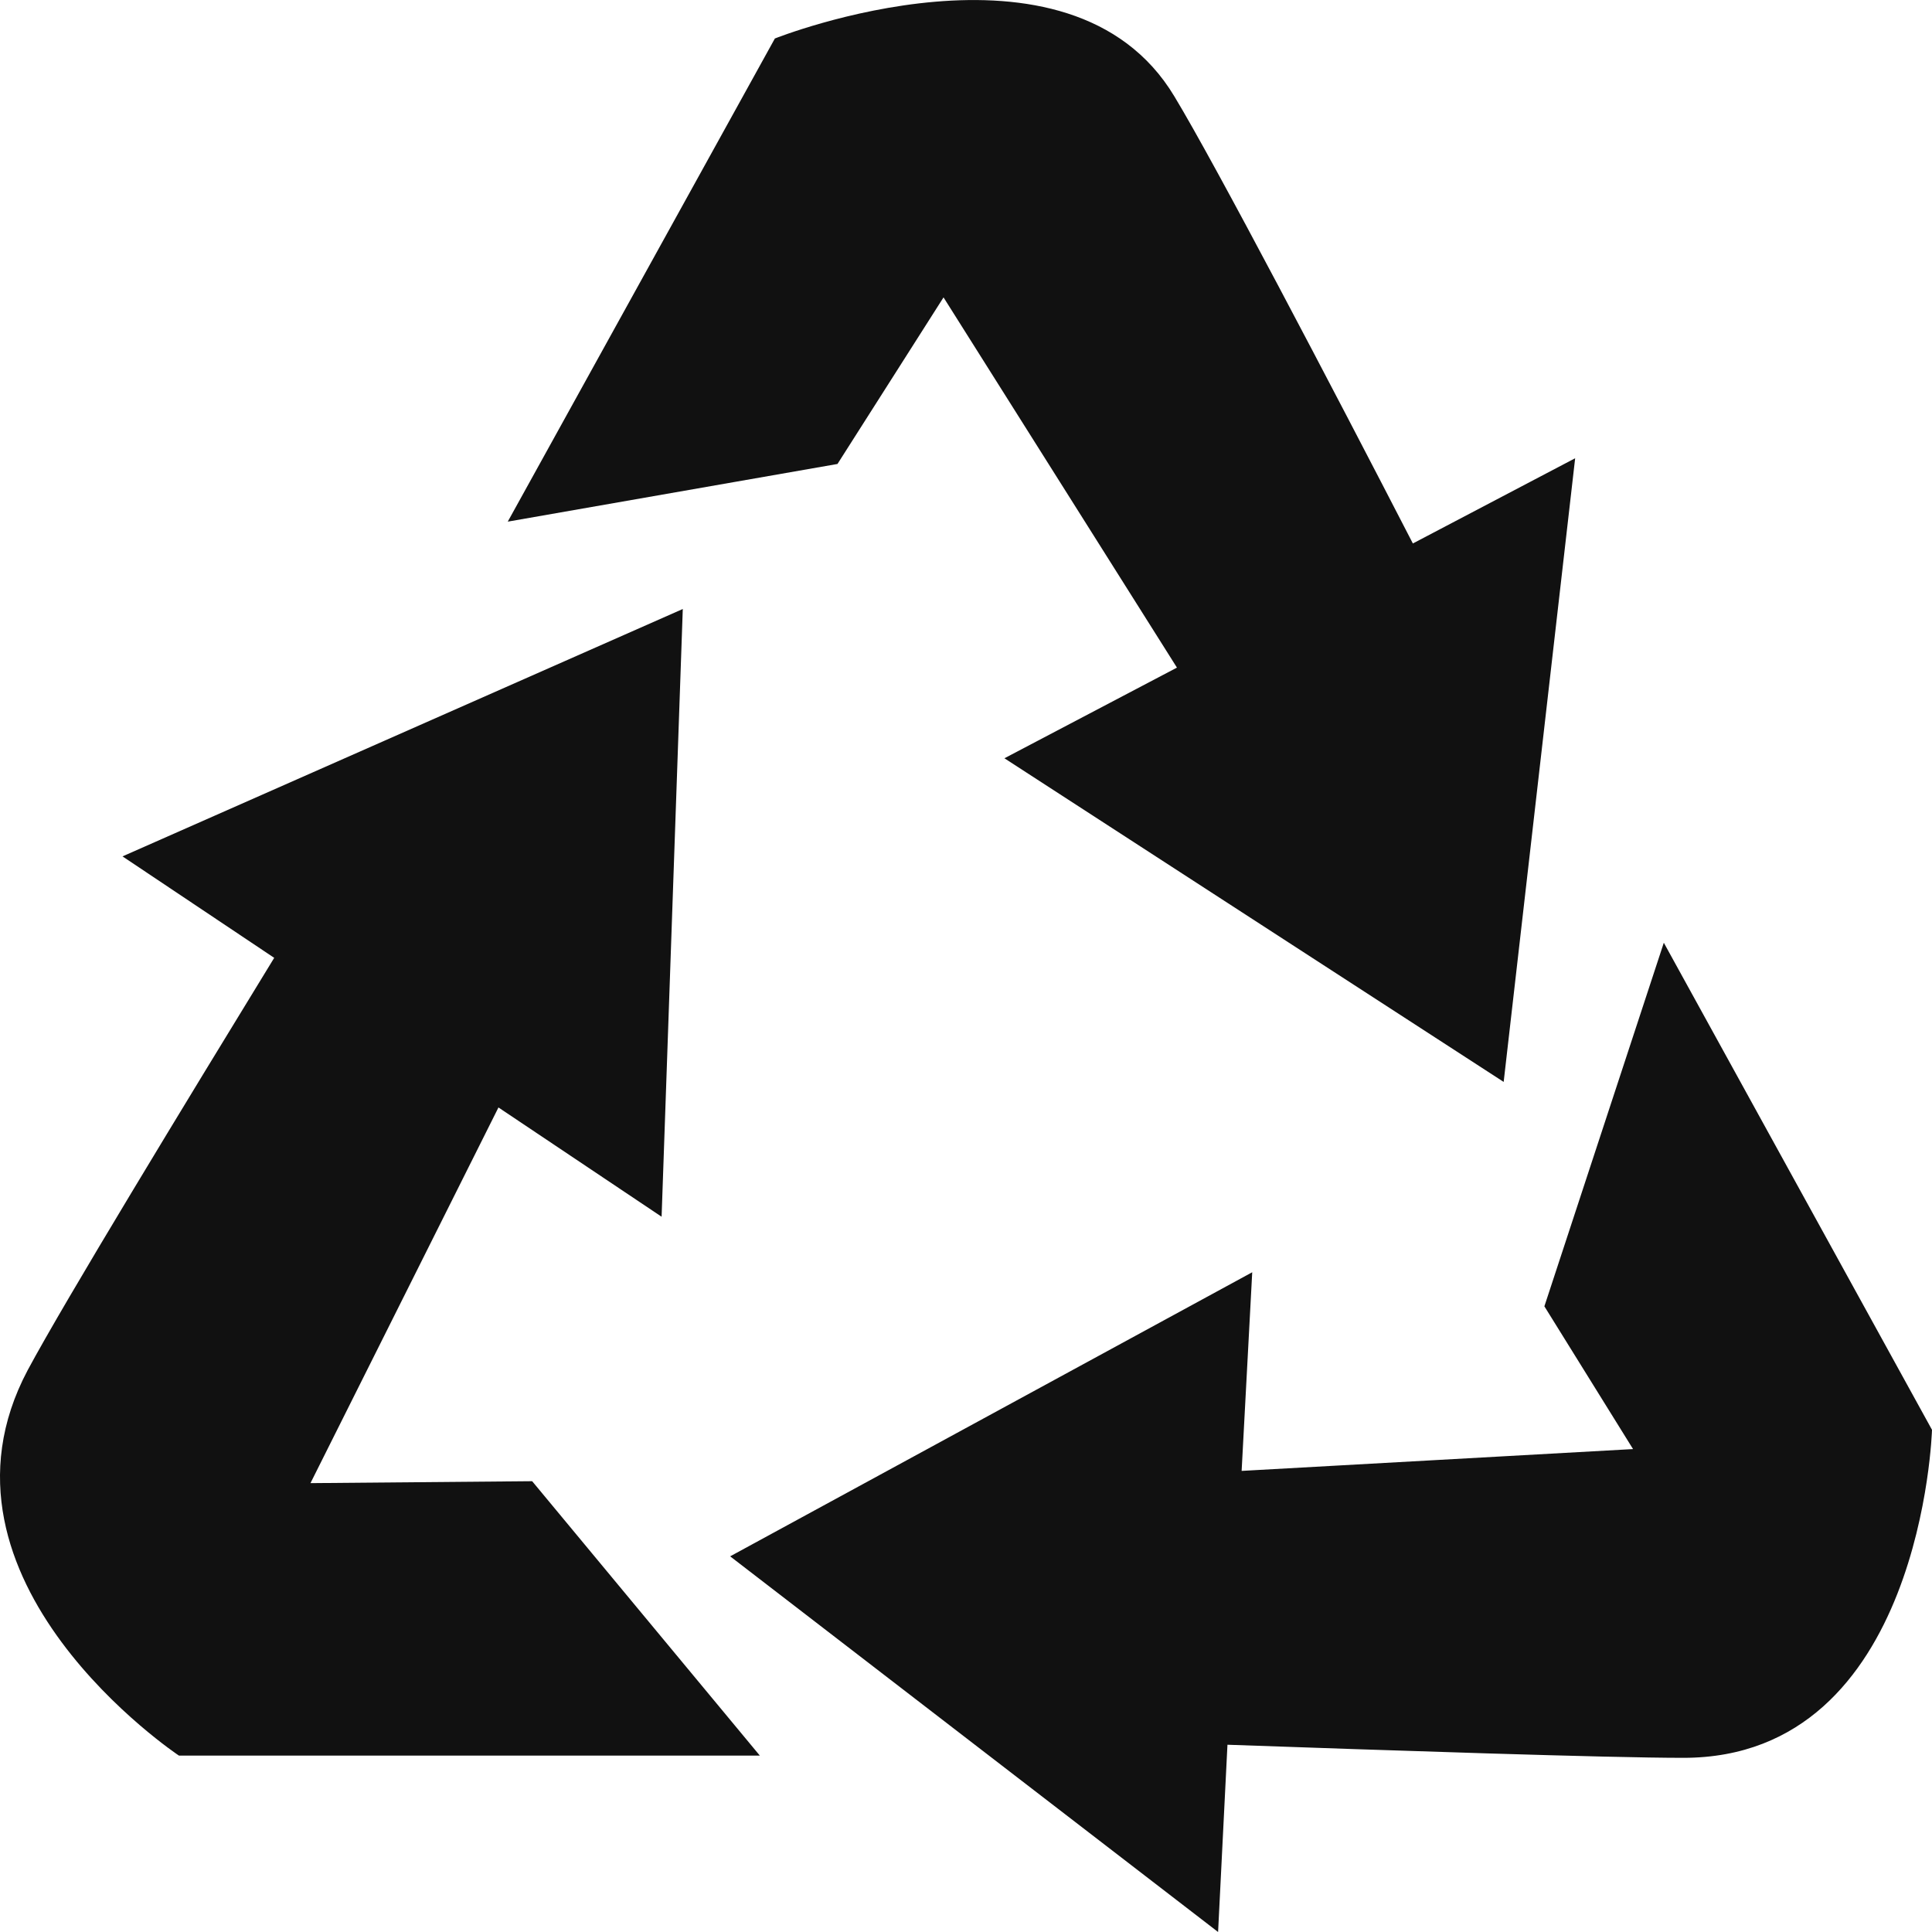 <svg width="27" height="27" viewBox="0 0 27 27" fill="none" xmlns="http://www.w3.org/2000/svg">
<path fill-rule="evenodd" clip-rule="evenodd" d="M23.525 24.566C22.467 24.566 19.404 24.462 17.154 24.383L17.023 27L10.204 21.75L17.5 17.78L17.352 20.556L22.822 20.251L21.583 18.256L23.252 13.175L27 19.982C27 19.982 26.867 24.566 23.525 24.566ZM14.037 10.597L16.448 9.33L13.186 4.156L11.704 6.484L7.096 7.29L10.829 0.538C10.829 0.538 14.942 -1.102 16.412 1.347C16.987 2.297 18.606 5.387 19.745 7.595L22.013 6.404L21.014 15.12L14.037 10.597ZM9.542 8.511L9.246 17.004L6.966 15.477L4.339 20.727L7.437 20.7L10.619 24.535H2.501C2.501 24.535 -1.176 22.092 0.387 19.148C0.903 18.186 2.599 15.401 3.832 13.386L1.712 11.968L9.542 8.511Z" fill="#111111"/>
</svg>
